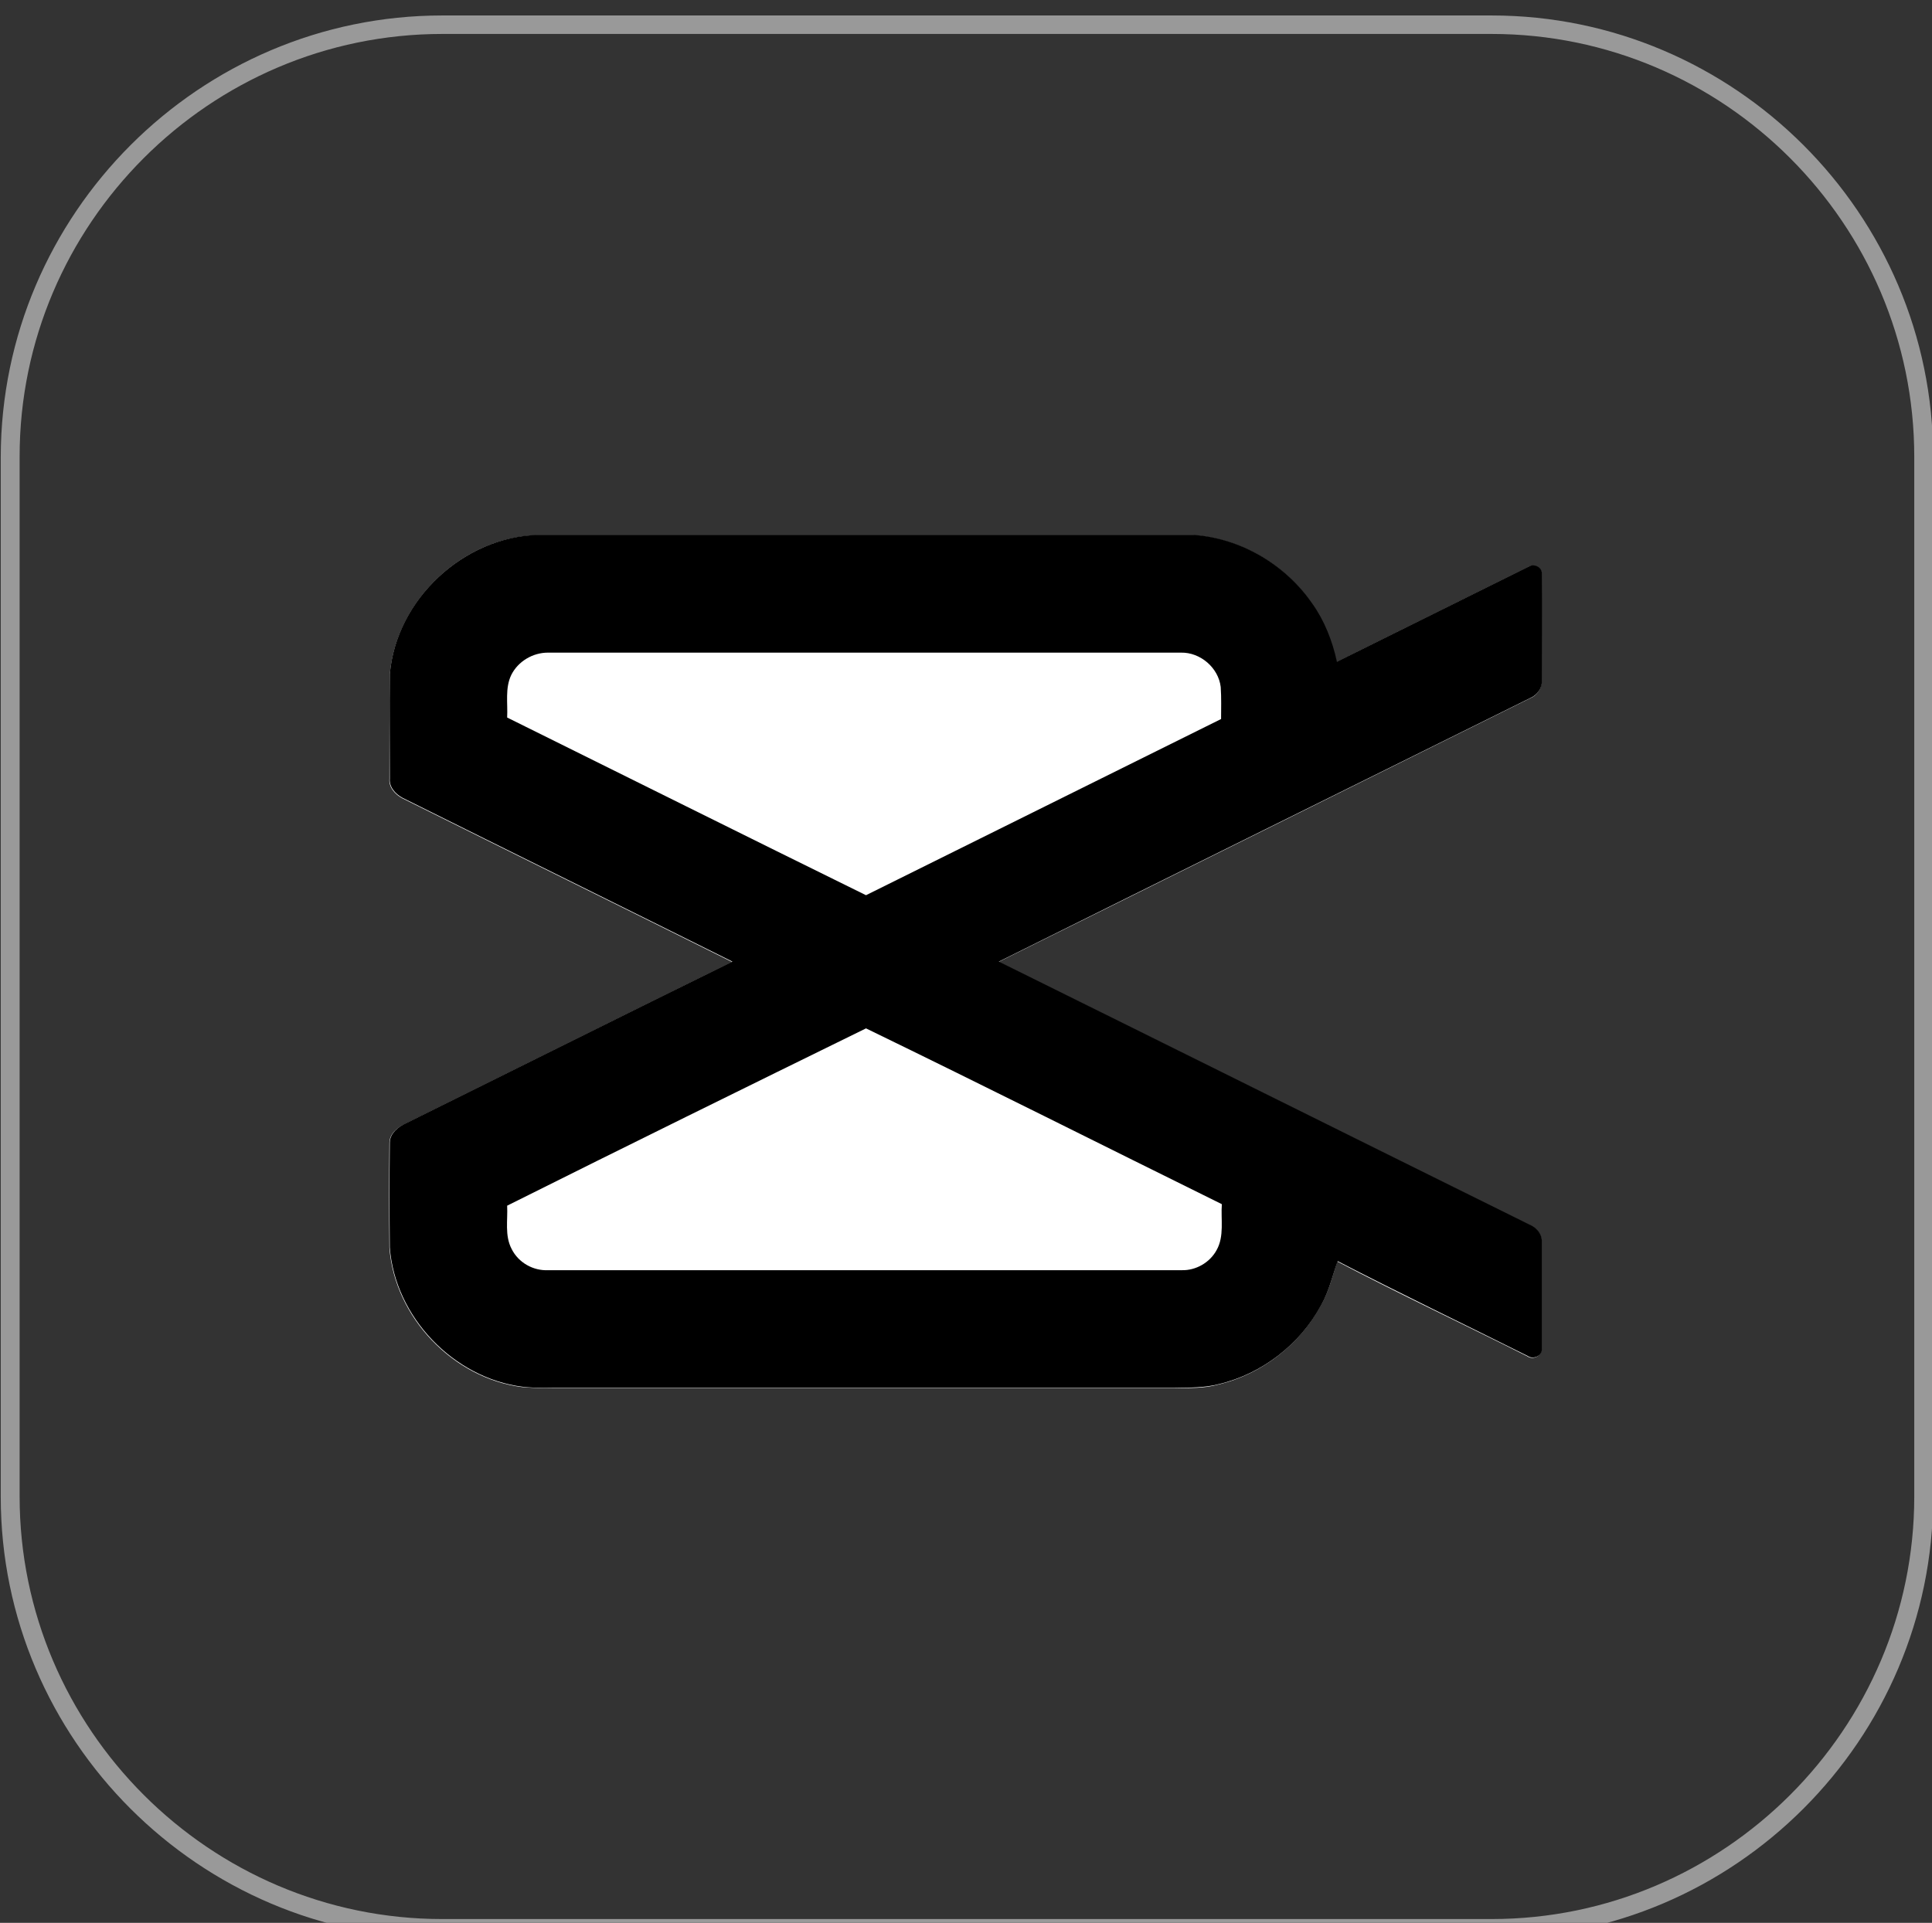 <?xml version="1.0" encoding="utf-8"?>
<!-- Generator: Adobe Illustrator 25.4.1, SVG Export Plug-In . SVG Version: 6.00 Build 0)  -->
<svg version="1.1"
	 id="Calque_1" shape-rendering="geometricPrecision" text-rendering="geometricPrecision" image-rendering="optimizeQuality"
	 xmlns="http://www.w3.org/2000/svg" xmlns:xlink="http://www.w3.org/1999/xlink" x="0px" y="0px" viewBox="0 0 512 509.7"
	 style="enable-background:new 0 0 512 509.7;" xml:space="preserve">
<rect x="0" y="0" width="512" height="509.7" fill="#333333" stroke="none"/>
<style type="text/css">
	.st0{fill:#999999;}
	.st1{fill:#FFFFFF;}
</style>
<path class="st0" d="M117.2,4.1h278.1c64.3,0,117,52.6,117,117v275.7c0,64.3-52.6,117-117,117H117.2c-64.3,0-117-52.6-117-117V121.1
	C0.3,56.7,52.9,4.1,117.2,4.1z M395.3,9H117.2c-61.6,0-112,50.4-112,112v275.7c0,61.6,50.4,112,112,112h278.1
	c61.6,0,112-50.4,112-112V121.1C507.3,59.4,456.9,9,395.3,9z M0.3,4.1 M0.3,4.1 M0.3,4.1"/>
<g>
	<g>
		<g>
			<path class="st1" d="M103.3,178.7c-0.1,9.3-0.1,18.5-0.1,27.8c-0.2,2.2,1.5,4.1,3.4,5.1c29.1,14.5,58.3,28.9,87.4,43.4
				c-28.9,14.2-57.7,28.6-86.6,42.9c-2,0.9-4.2,2.6-4.2,5.1c-0.1,9.3-0.1,18.5,0,27.8c1.4,18.4,16.9,34.6,35.2,36.9
				c3.6,0.3,7.3,0.3,10.9,0.3c54,0,107.9,0,161.9,0c3.9-0.1,7.9,0.1,11.7-1c11.5-2.7,21.5-10.6,27.1-20.9c2.1-3.6,3.1-7.8,4.4-11.7
				c16.6,8.7,33.6,16.7,50.3,25.1c1.5,1.1,3.9,0,3.8-1.9c0-9.6,0-19.2,0-28.7c0-1.9-1.5-3.5-3.3-4.2
				c-46.9-23.2-93.7-46.5-140.6-69.7c47-23.3,93.9-46.6,140.9-69.9c1.8-0.7,3.1-2.6,3-4.5c0-9.6,0.1-19.1,0-28.7
				c0-1.5-2-2.4-3.3-1.7c-17,8.4-34,16.9-51,25.3c-1.3-5.5-3.4-10.9-6.6-15.5c-7-10.3-18.8-17.2-31.3-18.1c-57.9,0-115.8,0-173.7,0
				C122.9,142.2,105.1,158.9,103.3,178.7z"/>
		</g>
		<path class="st1" d="M135.5,178.9c1.7-3.6,5.7-5.9,9.7-5.8c55.9,0,111.9,0,167.8,0c5.1-0.1,9.9,4,10.5,9.1
			c0.2,2.8,0.1,5.6,0.1,8.5c-31.4,15.5-62.7,31.1-94.1,46.7c-31.7-15.6-63.4-31.4-95.1-47.1C134.6,186.4,133.8,182.4,135.5,178.9z"
			/>
		<path class="st1" d="M134.4,319.6c31.6-15.8,63.3-31.4,94.9-47.1c31.5,15.3,62.9,31.1,94.3,46.6c-0.2,4.1,0.8,8.5-1.4,12.2
			c-1.8,3.3-5.5,5.3-9.2,5.3c-56,0-111.9,0-167.9,0c-3.9,0.1-7.9-2.1-9.7-5.6C133.8,327.5,134.6,323.4,134.4,319.6z"/>
	</g>
	<g>
		<g>
			<path d="M103.3,178.7c1.7-19.8,19.6-36.5,39.4-36.9c57.9,0,115.8,0,173.7,0c12.4,0.9,24.2,7.8,31.3,18.1c3.3,4.6,5.4,10,6.6,15.5
				c17-8.4,34-16.9,51-25.3c1.3-0.7,3.2,0.2,3.3,1.7c0.1,9.6,0,19.1,0,28.7c0.1,1.9-1.2,3.7-3,4.5c-47,23.3-93.9,46.5-140.9,69.9
				c46.9,23.2,93.7,46.5,140.6,69.7c1.7,0.7,3.2,2.2,3.3,4.2c0,9.6,0,19.2,0,28.7c0.2,1.9-2.3,3-3.8,1.9
				c-16.8-8.4-33.7-16.5-50.3-25.1c-1.4,3.9-2.3,8-4.4,11.7c-5.6,10.4-15.7,18.2-27.1,20.9c-3.8,1-7.8,0.9-11.7,1
				c-54,0-107.9,0-161.9,0c-3.6,0-7.3,0.1-10.9-0.3c-18.3-2.3-33.8-18.5-35.2-36.9c-0.1-9.3-0.1-18.5,0-27.8c0-2.4,2.2-4.2,4.2-5.1
				c28.9-14.3,57.7-28.7,86.6-42.9c-29.1-14.5-58.3-28.9-87.4-43.4c-1.9-1-3.6-2.9-3.4-5.1C103.3,197.2,103.2,187.9,103.3,178.7z
				 M135.5,178.9c-1.7,3.5-0.9,7.5-1.1,11.3c31.7,15.7,63.4,31.5,95.1,47.1c31.4-15.6,62.7-31.1,94.1-46.7c0-2.8,0.1-5.6-0.1-8.5
				c-0.6-5.1-5.4-9.2-10.5-9.1c-55.9,0-111.9,0-167.8,0C141.2,173,137.3,175.3,135.5,178.9z M134.4,319.6c0.2,3.8-0.7,7.9,1.2,11.5
				c1.8,3.6,5.7,5.8,9.7,5.6c56,0,111.9,0,167.9,0c3.7,0.1,7.4-2,9.2-5.3c2.1-3.7,1.1-8.2,1.4-12.2c-31.4-15.5-62.8-31.3-94.3-46.6
				C197.7,288.2,166,303.8,134.4,319.6z"/>
		</g>
	</g>
</g>
</svg>
